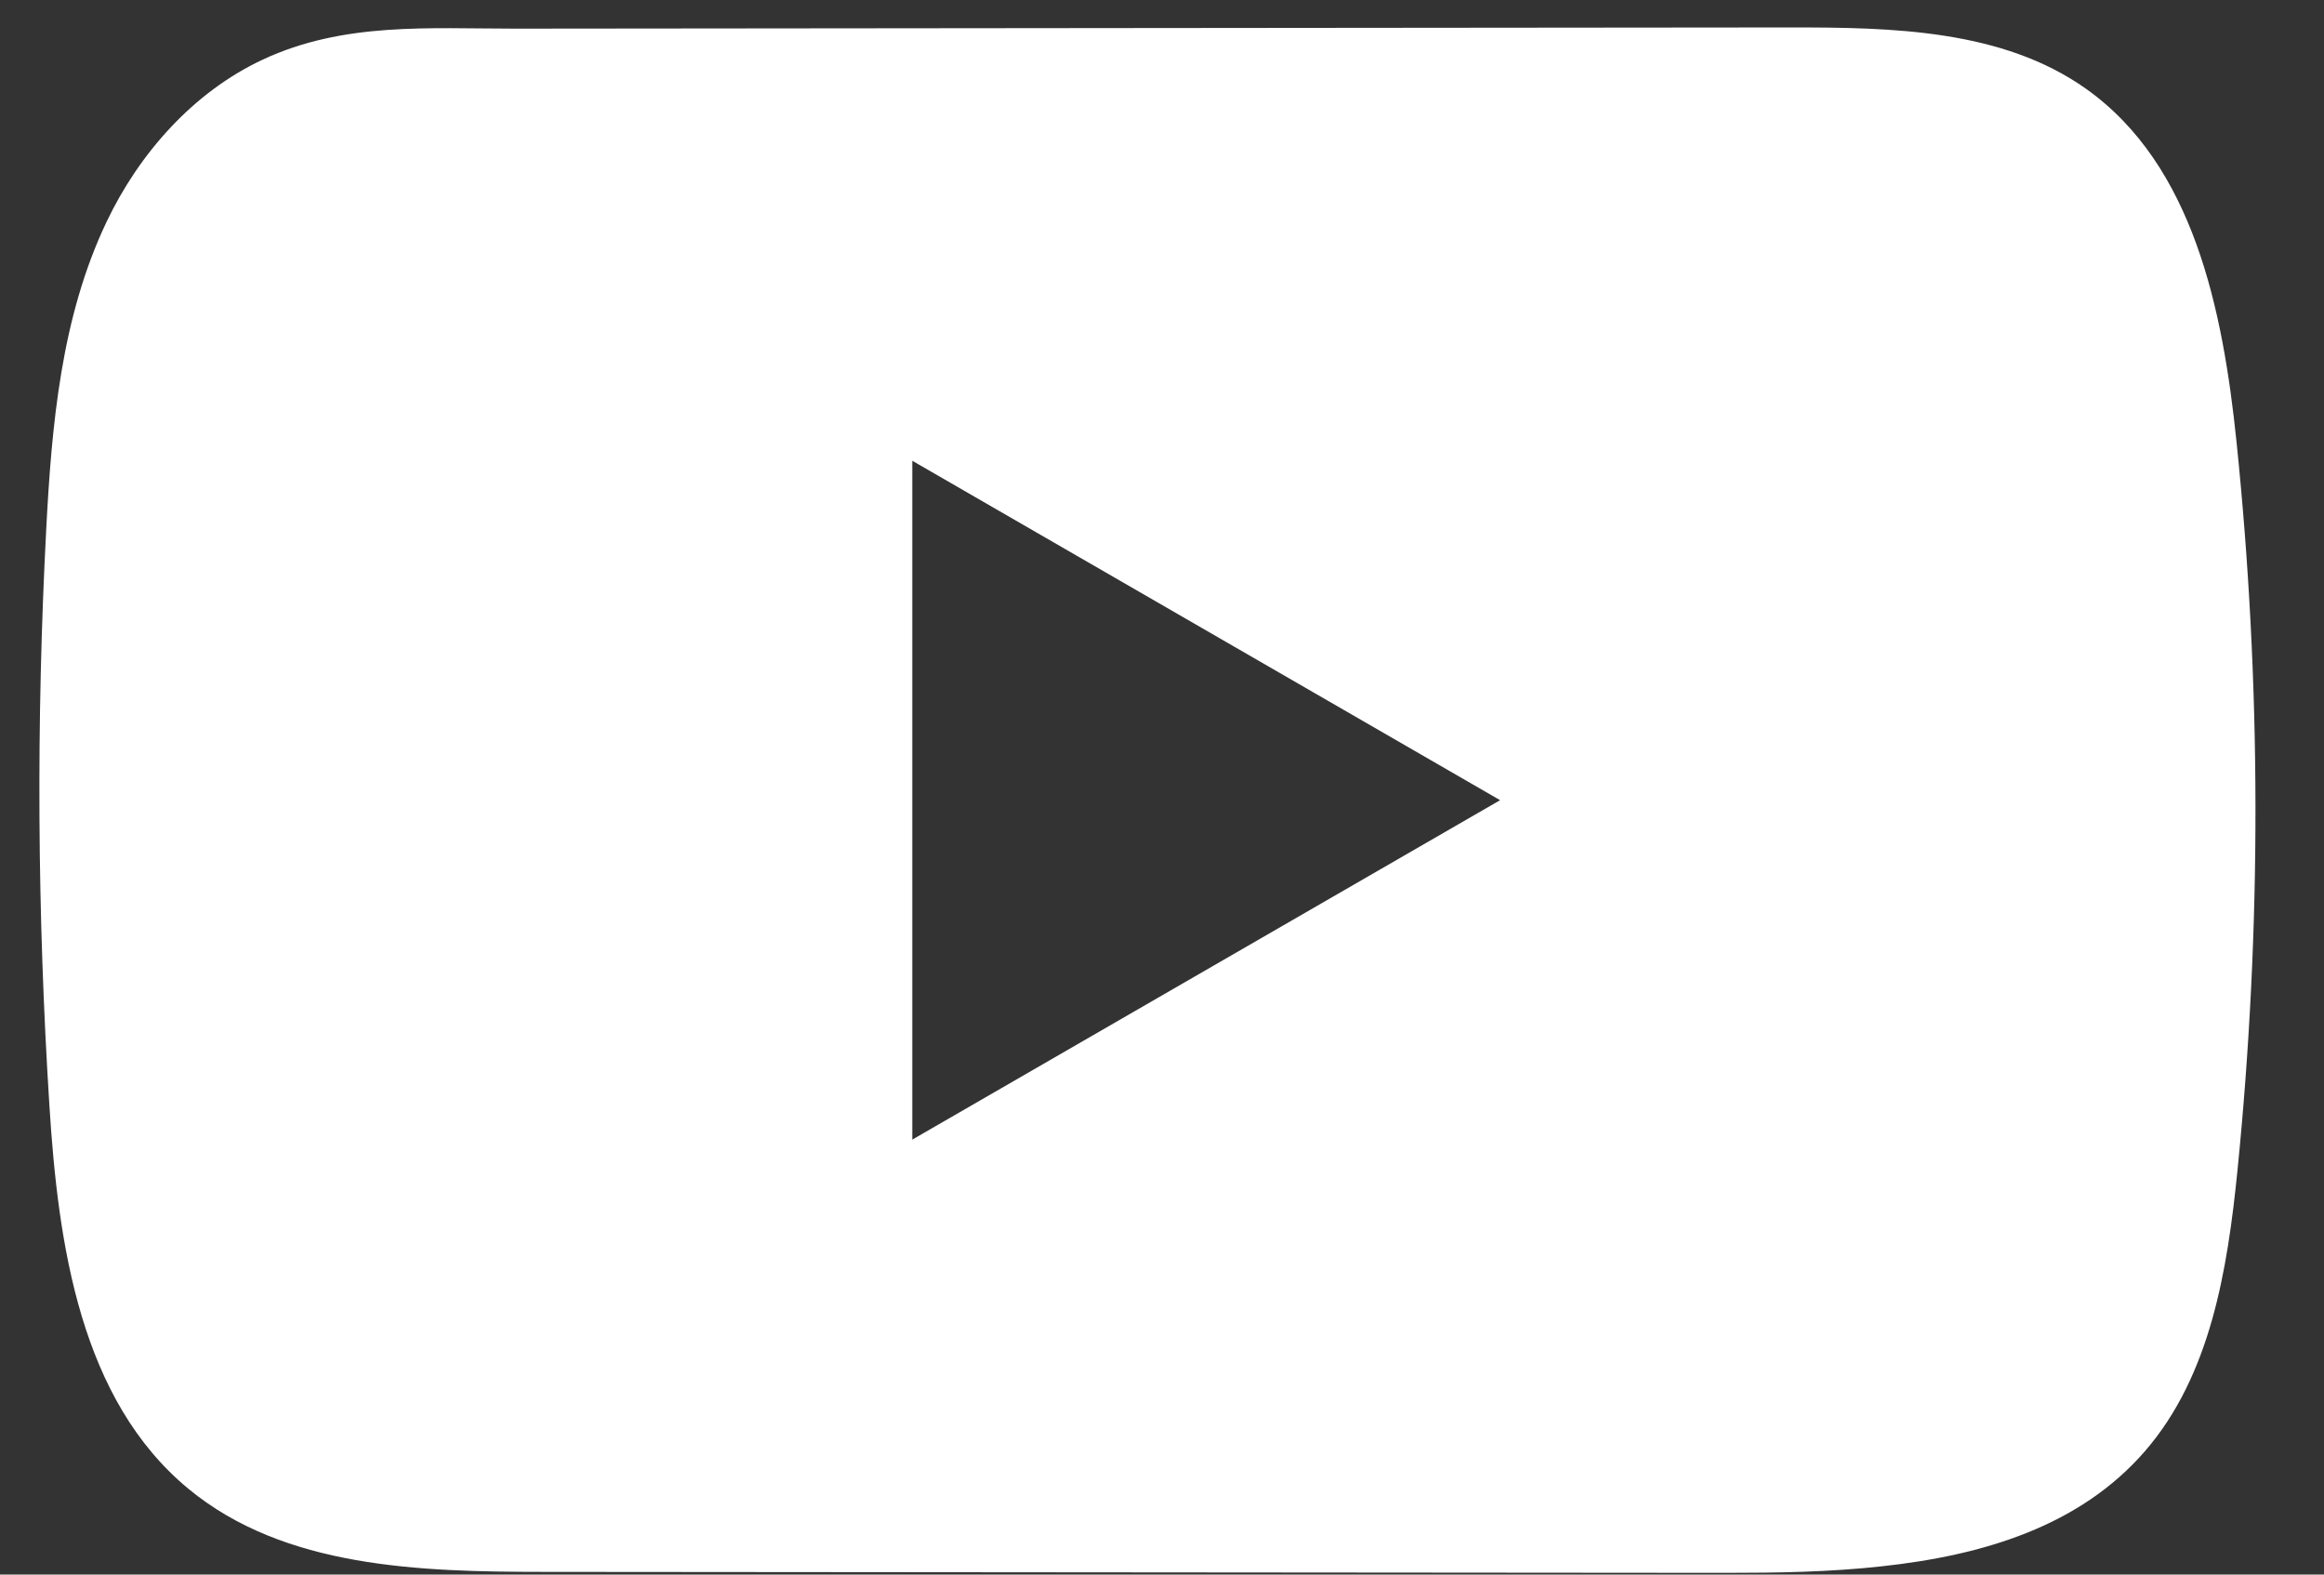 <svg width="31" height="21" viewBox="0 0 31 21" fill="none" xmlns="http://www.w3.org/2000/svg">
<rect x="0" y="0" width="31" height="21" fill="#333333" stroke="none"/>
<path d="M29.833 5.892C29.652 4.139 29.262 2.202 27.824 1.183C26.709 0.394 25.245 0.365 23.879 0.366C20.99 0.369 18.1 0.371 15.211 0.374C12.432 0.377 9.653 0.379 6.874 0.382C5.713 0.382 4.585 0.292 3.507 0.794C2.58 1.226 1.856 2.046 1.422 2.958C0.816 4.228 0.689 5.666 0.616 7.07C0.482 9.627 0.497 12.191 0.659 14.745C0.776 16.61 1.075 18.67 2.516 19.858C3.794 20.912 5.597 20.963 7.253 20.964C12.514 20.968 17.774 20.972 23.034 20.977C23.708 20.977 24.412 20.966 25.099 20.89C26.452 20.744 27.741 20.357 28.61 19.356C29.487 18.346 29.712 16.939 29.846 15.608C30.17 12.38 30.166 9.118 29.833 5.892ZM12.169 15.199V6.145L20.01 10.672L12.169 15.199Z" fill="white"/>
</svg>
